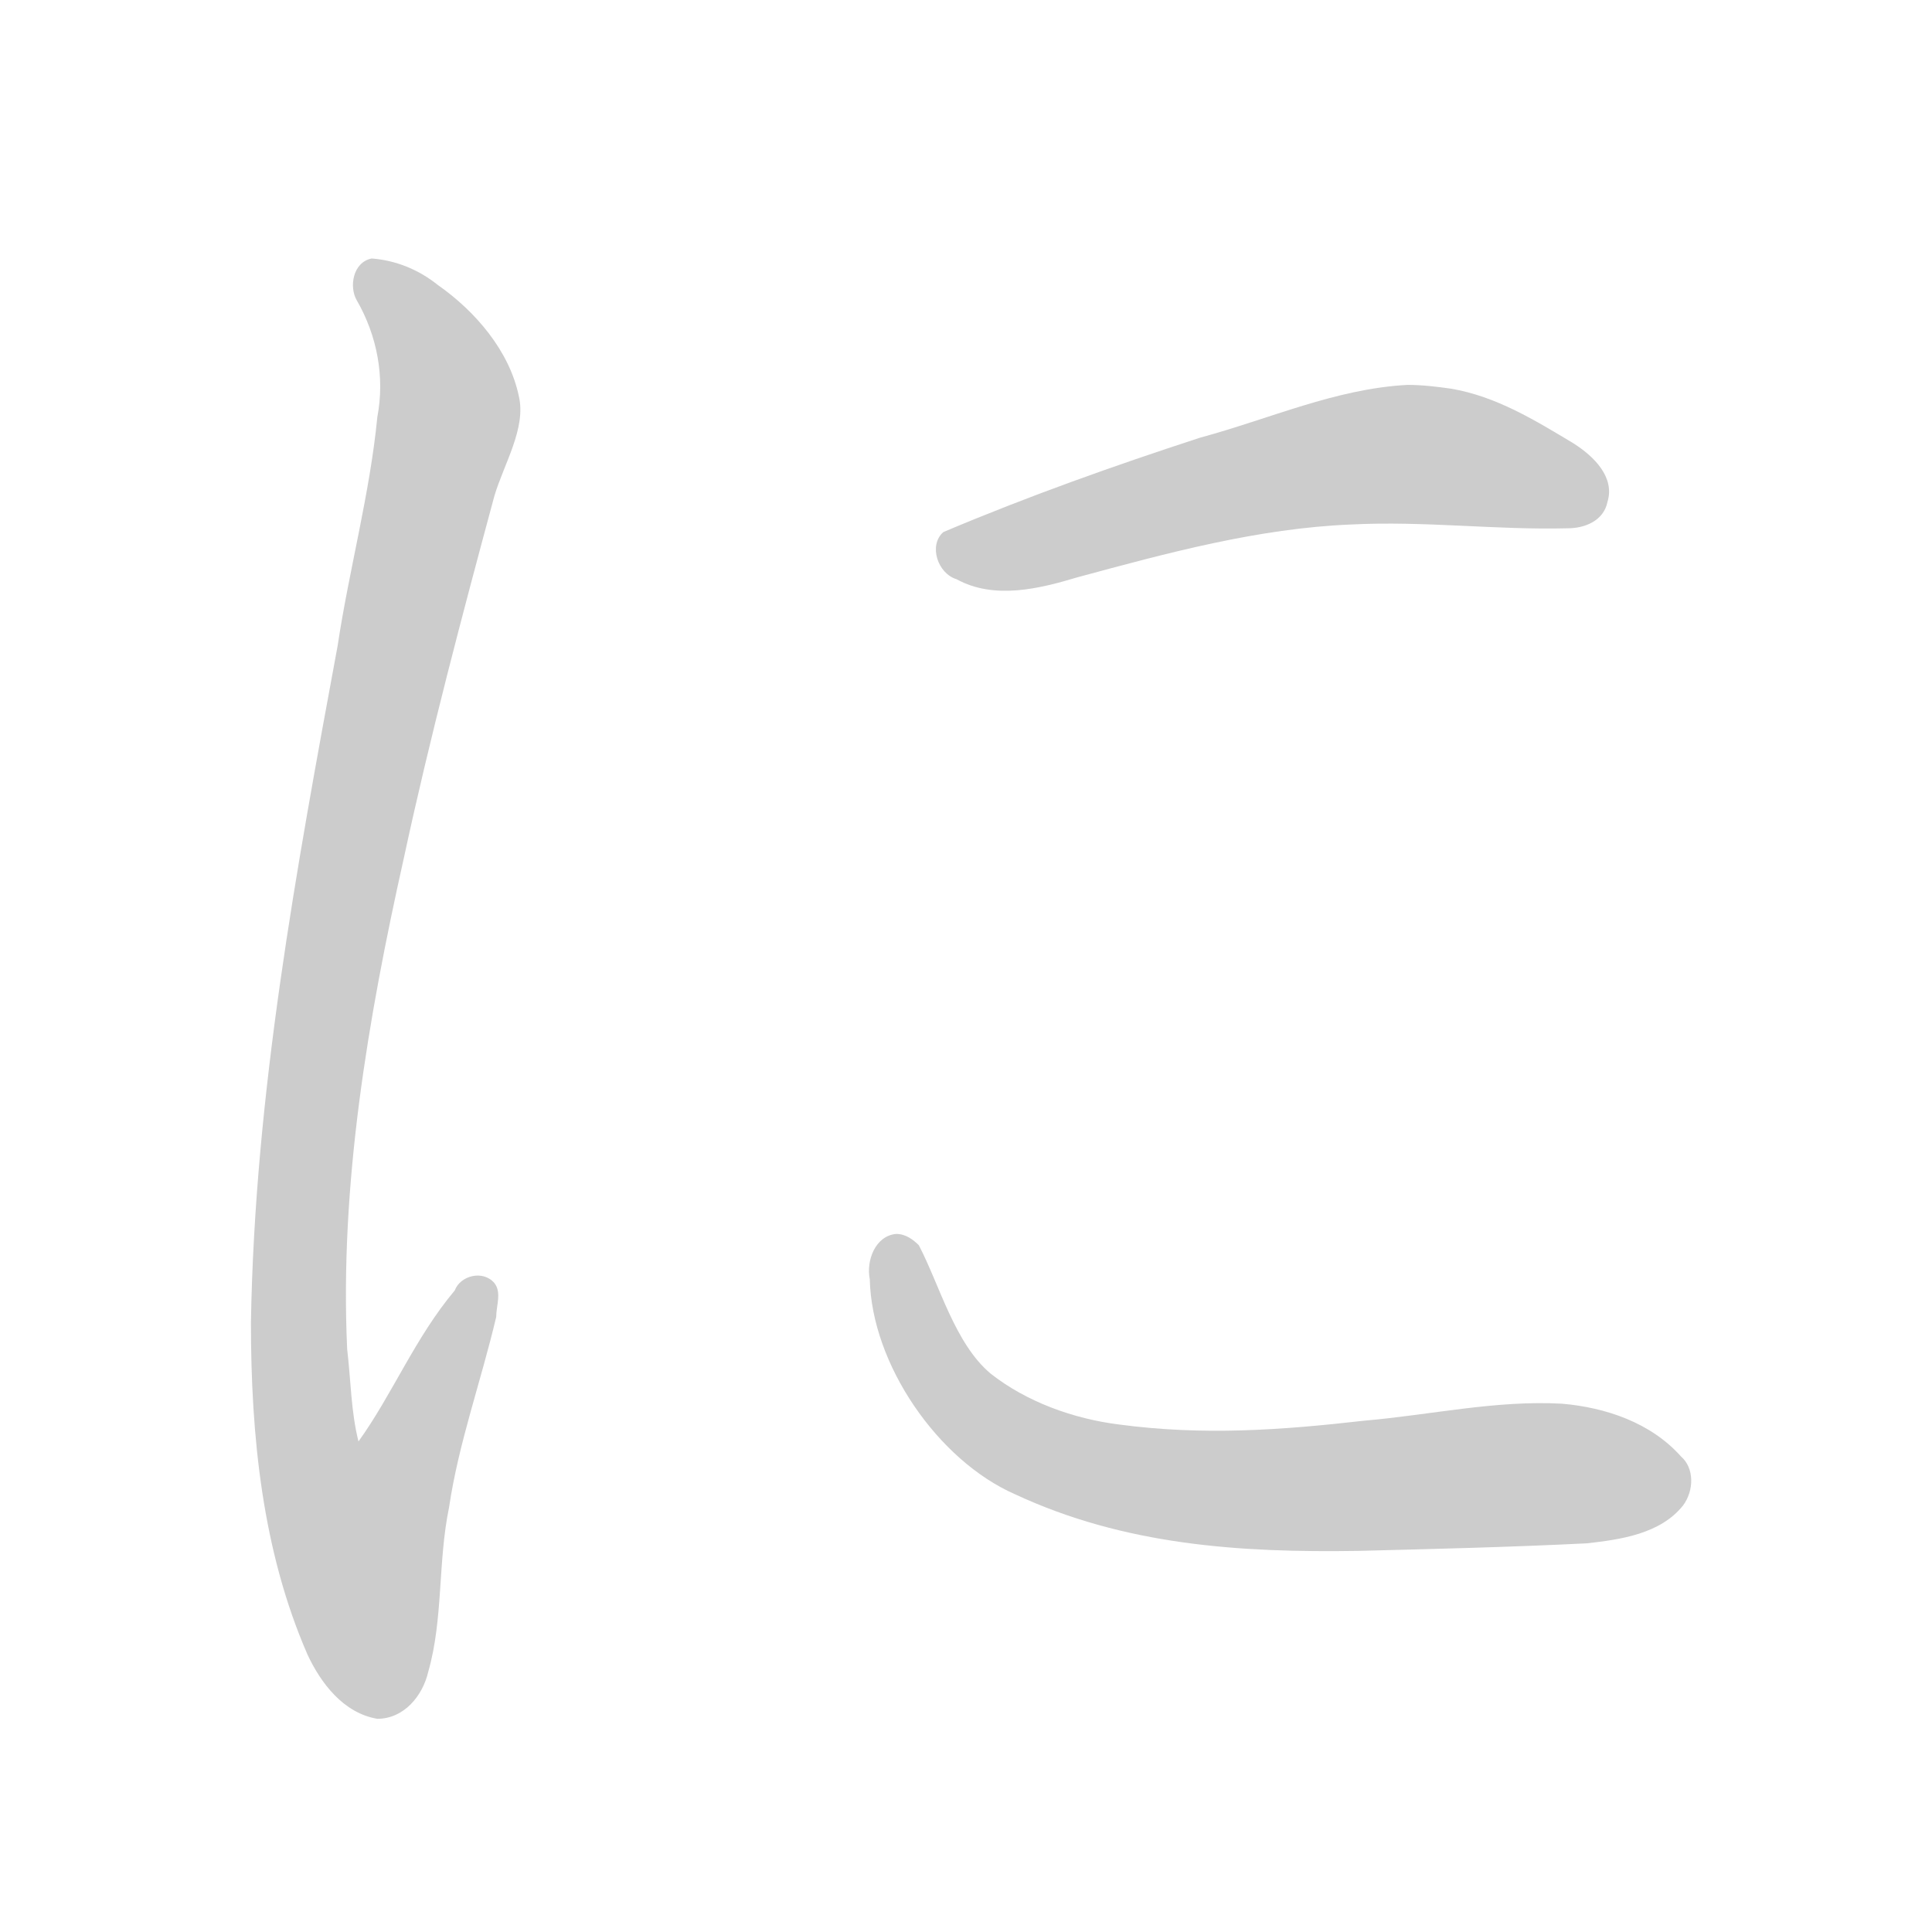 <!--
AnimCJK 2016-2018 Copyright Francois Mizessyn, https://github.com/parsimonhi/animCJK
You can redistribute and/or modify these files under the terms of the GNU
Lesser General Public License as published by the Free Software Foundation,
either version 3 of the license, or (at your option) any later version. You
should have received a copy of this license (the file "LGPL.txt") along with
these files; if not, see <http://www.gnu.org/licenses/>.
-->
<svg id="z12395" class="acjk" version="1.1" viewBox="0 0 1024 1024" xmlns="http://www.w3.org/2000/svg" xmlns:xlink="http://www.w3.org/1999/xlink">
<style>
<![CDATA[
@keyframes z12395k {
	from {
		stroke:#ccc;
		stroke-dashoffset:3334;
	}
	1% {
		stroke:#c00;
		stroke-dashoffset:3334;
	}
	75% {
		stroke:#c00;
		stroke-dashoffset:0;
	}
	to {
		stroke:#000;
	}
}
#z12395 path[clip-path] {
	animation:z12395k 1s linear both;
	stroke-dasharray:3334;
	stroke-width:128;
	stroke-linecap:round;
	fill:none;
}
#z12395 path[clip-path="url(#z12395c1)"] {animation-delay:1s;}
#z12395 path[clip-path="url(#z12395c2)"] {animation-delay:2s;}
#z12395 path[clip-path="url(#z12395c3)"] {animation-delay:3s;}
#z12395 path {fill:#ccc;}
]]>
</style>
<path id="z12395d1" d="M197 137C187 139 185 152 189 159C200 178 204 200 200 221C196 262 185 302 179 342C157 461 135 580 133 701C133 761 139 822 163 877C170 892 182 908 200 911C214 911 224 899 227 886C235 858 232 828 238 799C243 765 255 732 263 698C263 692 266 685 262 680C256 673 244 676 241 684C220 709 208 739 190 764C186 748 186 732 184 715C180 628 195 540 214 455C228 390 245 326 262 263C267 246 279 227 275 210C270 186 252 165 232 151C222 143 210 138 197 137Z"></path>
<path id="z12395d2" d="M746 204C708 206 673 222 636 232C590 247 545 263 500 282C492 289 497 304 507 307C527 318 551 312 571 306C619 293 667 280 716 278C755 276 793 281 831 280C840 280 850 276 852 266C856 253 845 242 834 235C814 223 793 210 769 206C762 205 754 204 746 204Z"></path>
<path id="z12395d3" d="M475 654C464 655 459 668 461 678C462 723 497 774 538 792C596 819 657 823 720 822C760 821 801 820 841 818C859 816 880 813 892 798C898 790 898 778 891 772C875 754 851 746 828 744C793 742 758 750 723 753C679 758 638 761 593 755C569 752 544 743 525 728C506 712 498 681 487 660C484 657 480 654 475 654Z"></path>
<defs>
	<clipPath id="z12395c1"><use xlink:href="#z12395d1"></use></clipPath>
	<clipPath id="z12395c2"><use xlink:href="#z12395d2"></use></clipPath>
	<clipPath id="z12395c3"><use xlink:href="#z12395d3"></use></clipPath>
</defs>
<path pathLength="3333" clip-path="url(#z12395c1)" d="M 201,152 242,235 156,607 168,829 201,884 201,809 251,695"></path>
<path pathLength="3333" clip-path="url(#z12395c2)" d="M 513,294 747,240 836,262"></path>
<path pathLength="3333" clip-path="url(#z12395c3)" d="M 479,670 496,735 583,790 883,785"></path>
</svg>
